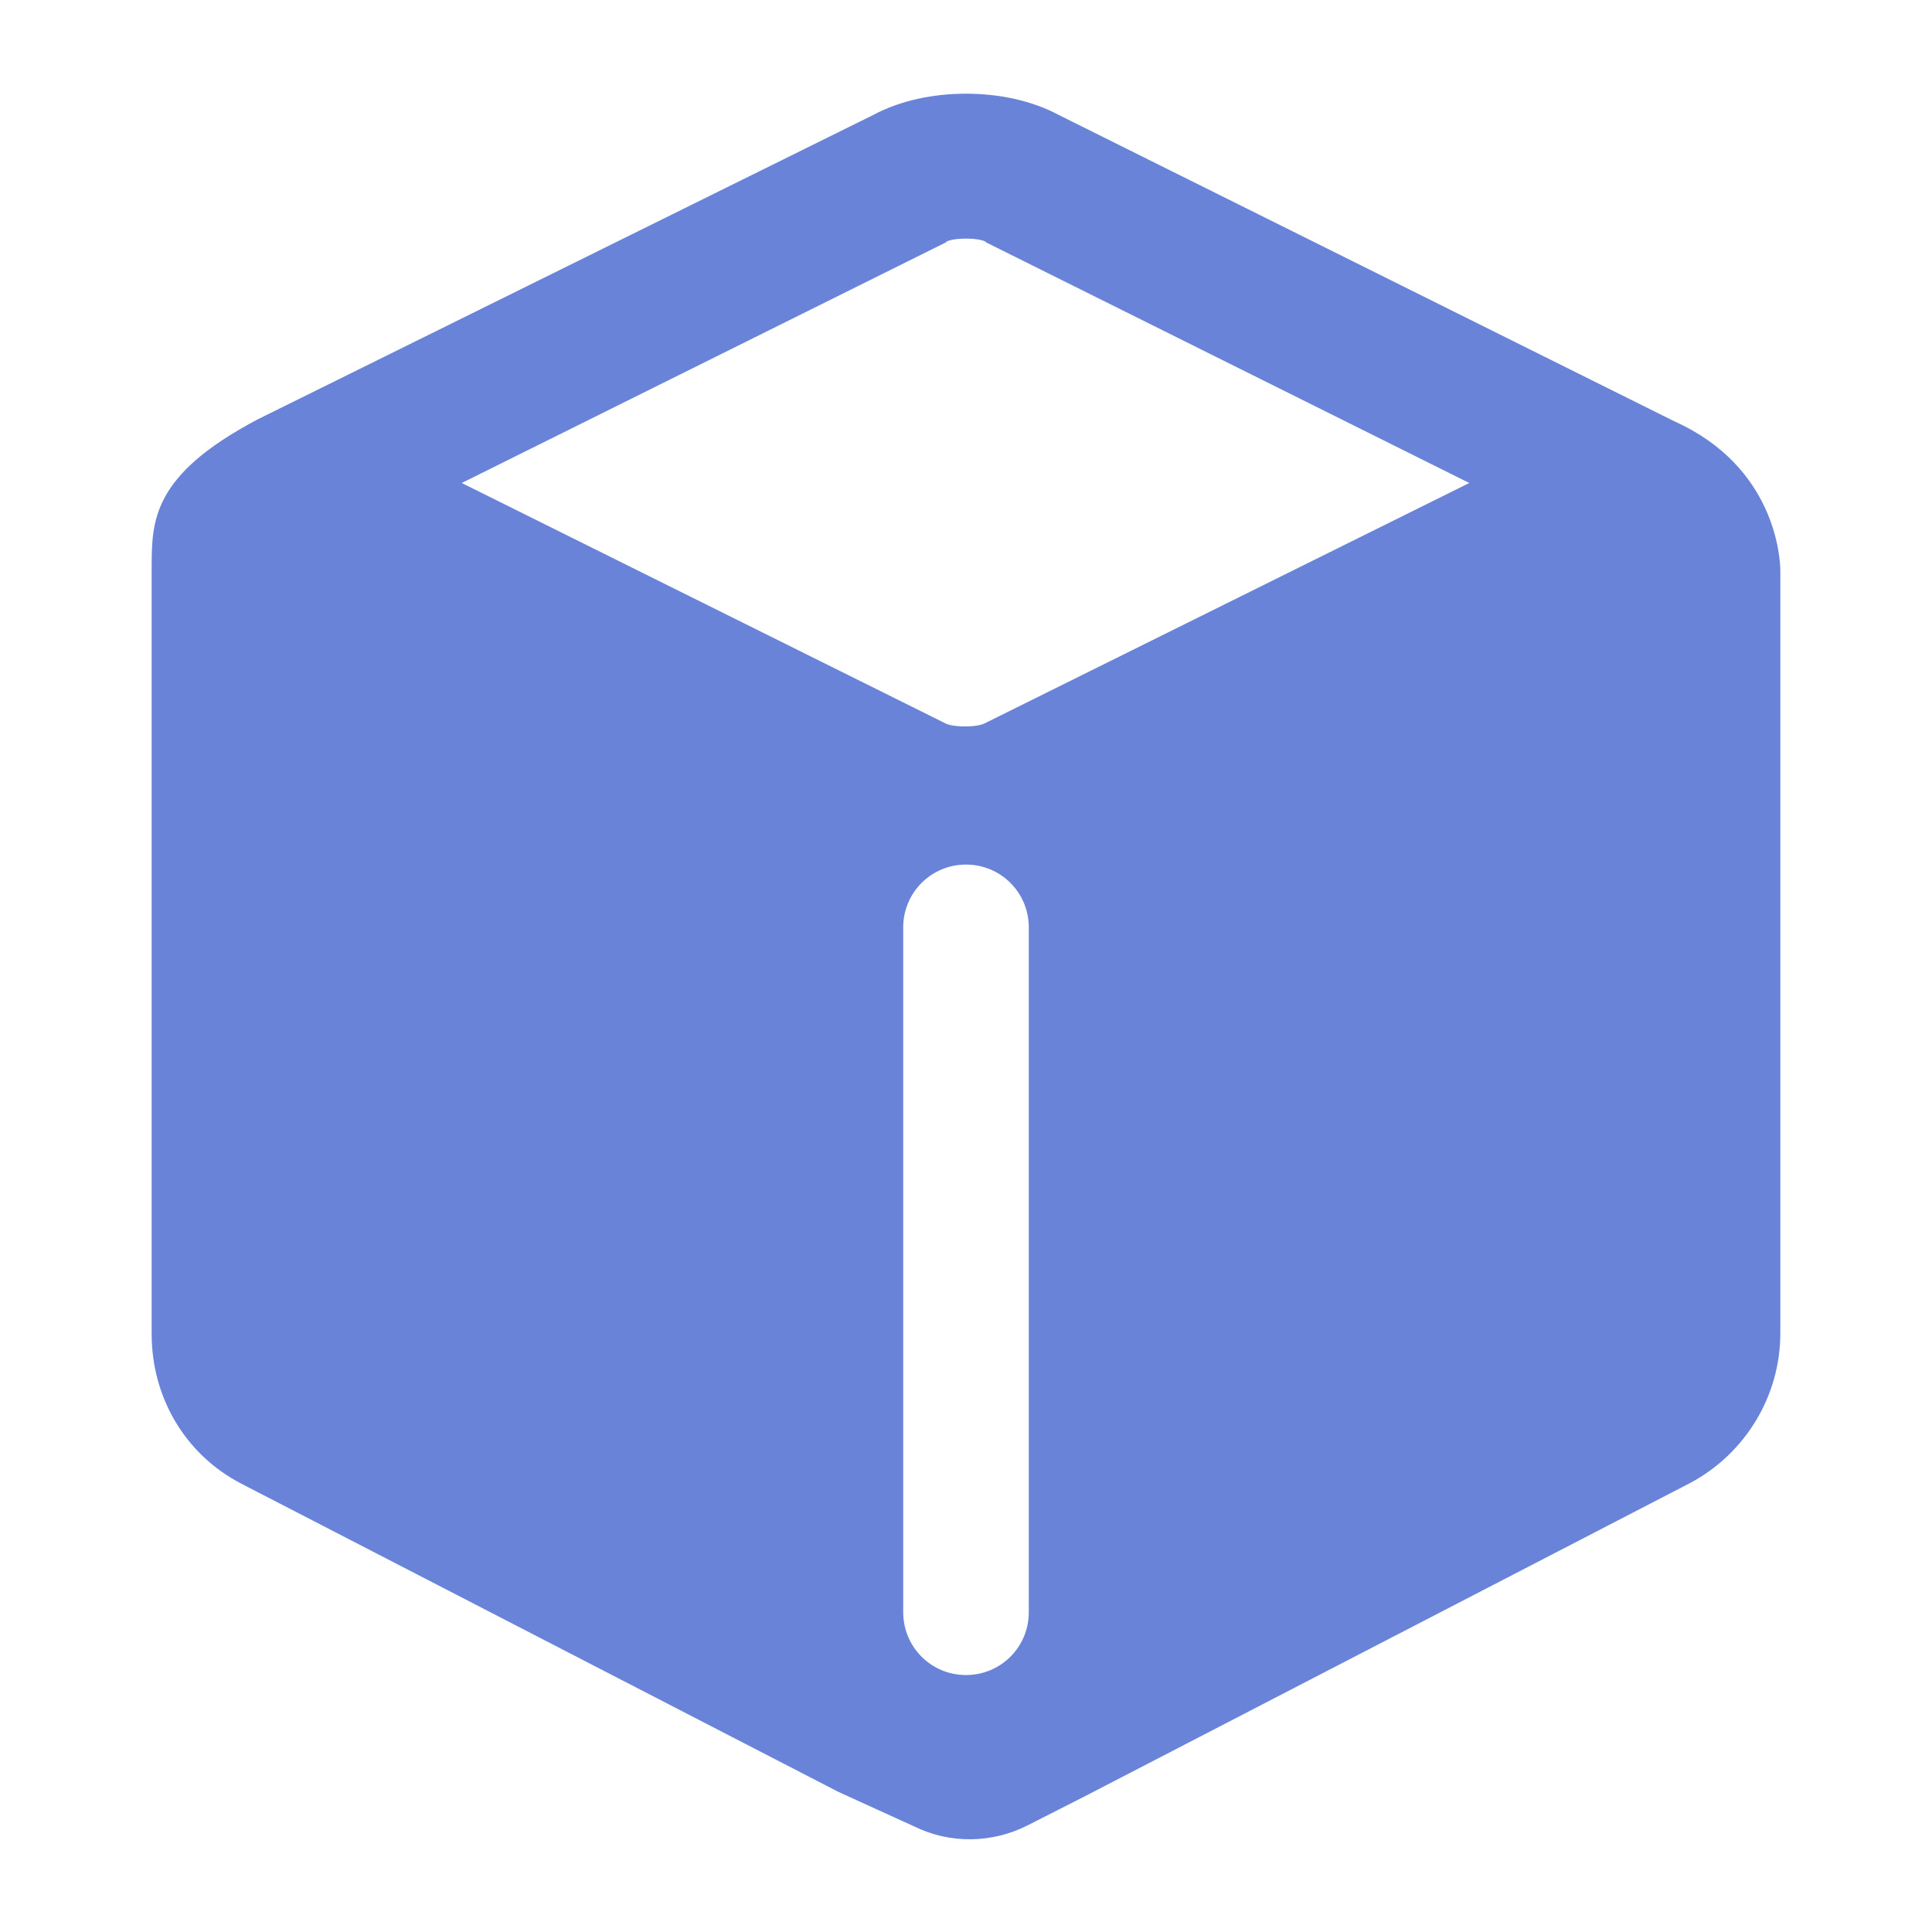 <?xml version="1.0" encoding="utf-8"?>
<!-- Generator: Adobe Illustrator 22.0.1, SVG Export Plug-In . SVG Version: 6.00 Build 0)  -->
<svg version="1.1" id="图层_1" xmlns="http://www.w3.org/2000/svg" xmlns:xlink="http://www.w3.org/1999/xlink" x="0px" y="0px"
	 viewBox="0 0 200 200" enable-background="new 0 0 200 200" xml:space="preserve">
<g id="图层_1_1_">
	<path fill="#6883D8" d="M173.3,43.6l-63.7-31.7c-2.8-1.5-6.2-2.2-9.6-2.2s-6.8,0.7-9.6,2.2L26.7,43.4c-11,5.8-11,10.5-11,15.5v79.2
		c0,6.6,3.5,12.5,9.3,15.5l61.8,31.9l0,0l7.9,3.6c3.7,1.8,8,1.7,11.6-0.1c0,0,5.7-2.9,6.1-3.1l62.6-32.4c5.6-3,9.3-8.9,9.3-15.5
		V59.1C184.3,57.8,183.8,48.3,173.3,43.6z M106.5,166.9c0,3.6-2.9,6.5-6.5,6.5s-6.5-2.9-6.5-6.5V96c0-3.6,2.9-6.5,6.5-6.5
		s6.5,2.9,6.5,6.5V166.9z M102.3,74.7l-0.2,0.1l-0.2,0.1c-0.2,0.1-0.8,0.3-2,0.3s-1.8-0.2-2-0.3l-0.2-0.1l-0.2-0.1L47.8,50
		l49.9-24.8l0.2-0.1L98,25c0.2-0.1,0.8-0.3,2-0.3s1.8,0.2,2,0.3l0.1,0.1l0.2,0.1L152.1,50L102.3,74.7z"/>
</g>
</svg>
